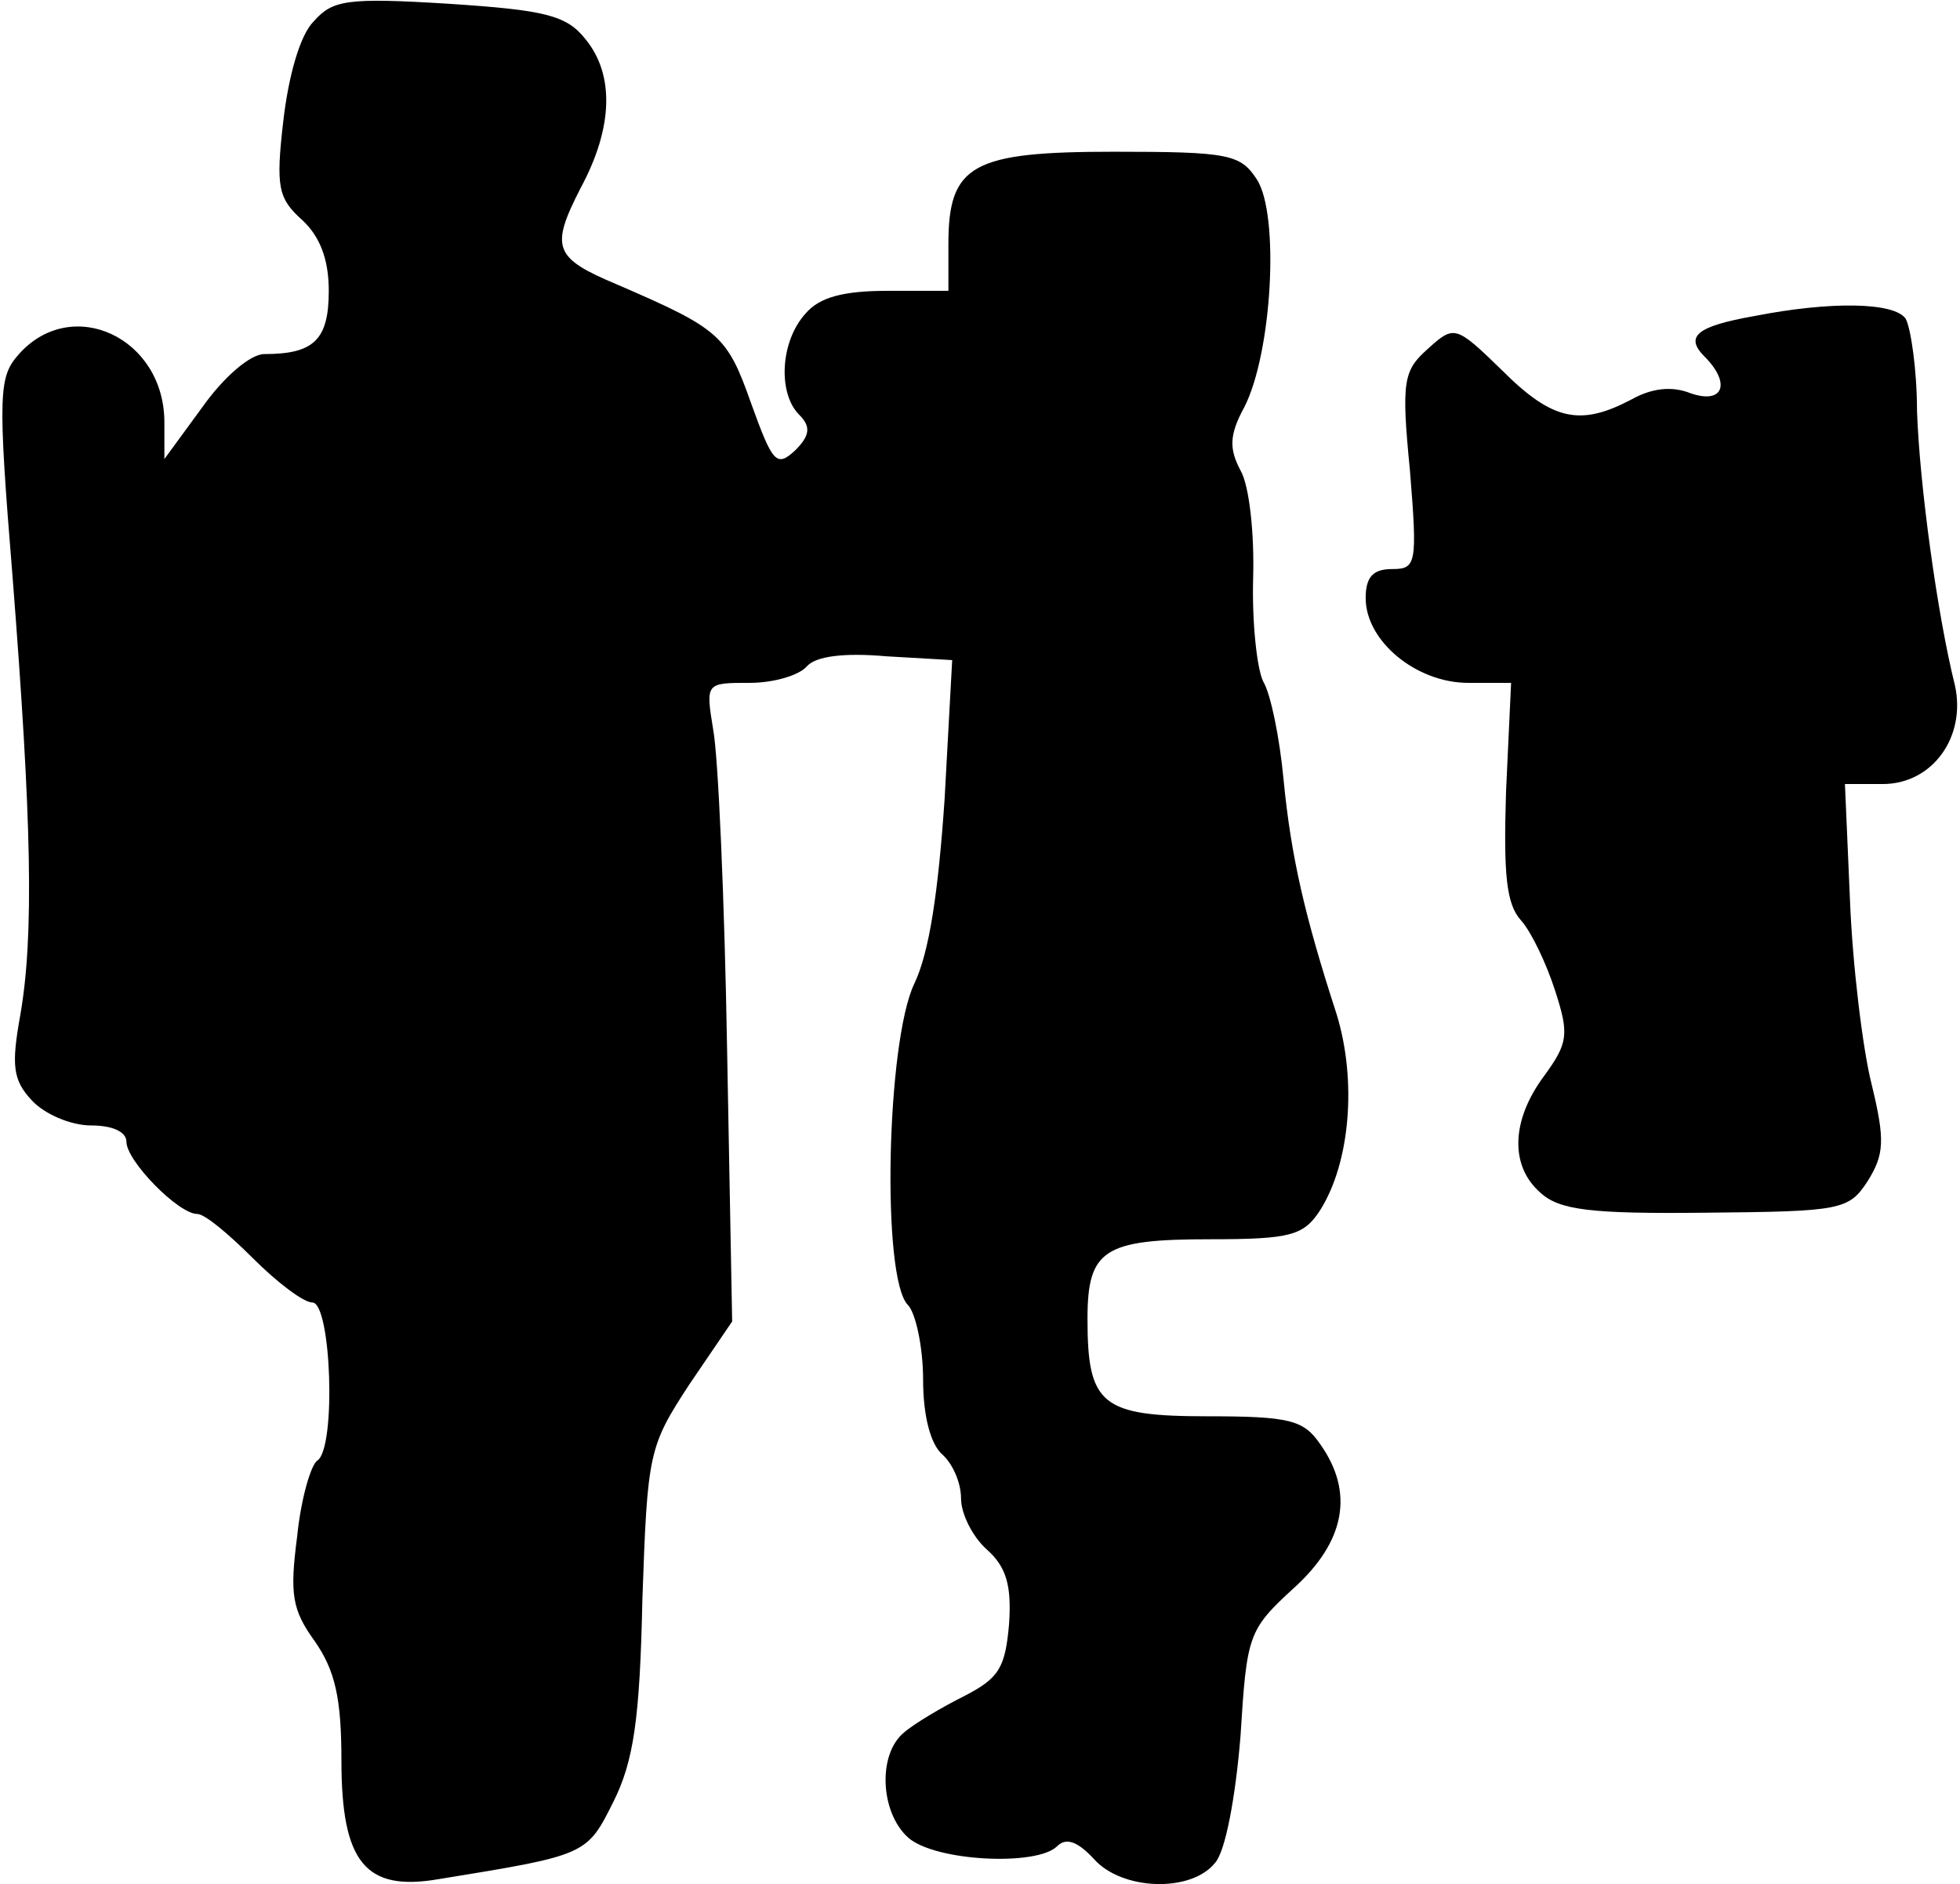 <?xml version="1.0" standalone="no"?>
<!DOCTYPE svg PUBLIC "-//W3C//DTD SVG 20010904//EN"
 "http://www.w3.org/TR/2001/REC-SVG-20010904/DTD/svg10.dtd">
<svg version="1.0" xmlns="http://www.w3.org/2000/svg"
 width="155pt" height="149pt" viewBox="0 0 155 149"
 preserveAspectRatio="xMidYMid meet">
<g transform="translate(0,149) scale(0.1,-0.1)"
fill="#000000" stroke="none">
<path fill="#000000" stroke="none" d="M248 1473 c-11 -11 -20 -44 -24 -79 -6
-52 -4 -61 15 -78 14 -13 21 -31 21 -56 0 -39 -12 -50 -51 -50 -11 0 -32 -18
-49 -42 l-30 -41 0 29 c0 67 -73 101 -115 54 -16 -18 -17 -30 -5 -177 15 -192
17 -283 6 -346 -7 -39 -6 -51 9 -67 10 -11 31 -20 47 -20 17 0 28 -5 28 -13 0
-15 41 -57 56 -57 6 0 25 -16 44 -35 19 -19 40 -35 47 -35 15 0 19 -115 4
-125 -5 -3 -13 -30 -16 -60 -6 -46 -4 -58 14 -83 16 -23 21 -45 21 -94 0 -81
19 -104 77 -94 117 19 117 19 138 61 16 32 21 65 23 160 4 116 5 121 37 170
l34 50 -4 215 c-2 118 -7 232 -11 253 -6 37 -6 37 29 37 19 0 39 6 45 13 7 8
29 11 63 8 l52 -3 -6 -110 c-5 -73 -12 -121 -24 -146 -22 -46 -26 -233 -5
-254 6 -6 12 -33 12 -59 0 -29 6 -51 15 -59 8 -7 15 -22 15 -35 0 -12 9 -30
20 -40 16 -14 20 -29 18 -59 -3 -35 -8 -43 -35 -57 -18 -9 -40 -22 -48 -29
-21 -17 -19 -63 3 -83 21 -19 102 -23 118 -7 7 7 16 4 29 -10 22 -25 77 -27
96 -3 8 9 16 51 20 100 5 80 6 84 42 117 41 37 48 76 21 114 -13 19 -24 22
-89 22 -84 0 -95 9 -95 77 0 55 13 63 97 63 64 0 74 3 87 23 24 38 29 103 13
155 -25 77 -36 124 -42 186 -3 32 -10 67 -16 77 -5 10 -9 47 -8 82 1 35 -3 73
-10 85 -9 17 -9 28 3 50 22 43 28 152 10 180 -13 20 -22 22 -113 22 -112 0
-131 -10 -131 -73 l0 -37 -48 0 c-35 0 -54 -5 -65 -18 -20 -22 -22 -63 -5 -80
9 -9 9 -16 -3 -28 -15 -14 -18 -10 -35 37 -19 54 -25 59 -106 94 -50 21 -53
29 -29 76 26 48 27 90 4 118 -15 19 -32 23 -108 28 -81 5 -92 3 -107 -14z"/>
<path fill="#000000" stroke="none" d="M1387 1240 c-45 -8 -55 -16 -39 -32 21
-21 15 -38 -11 -29 -15 6 -31 4 -47 -5 -40 -21 -62 -17 -102 23 -37 36 -38 36
-59 17 -19 -17 -21 -25 -14 -96 6 -74 5 -78 -14 -78 -15 0 -21 -6 -21 -23 0
-34 40 -67 81 -67 l34 0 -4 -86 c-2 -65 0 -89 12 -102 8 -9 20 -34 27 -56 11
-34 10 -41 -9 -67 -26 -35 -27 -71 -3 -92 15 -14 40 -17 131 -16 107 1 113 2
128 25 13 21 14 32 3 77 -7 28 -15 94 -17 145 l-4 92 30 0 c39 0 66 37 57 78
-14 56 -28 159 -30 217 0 33 -5 66 -9 73 -9 13 -59 14 -120 2z"/>
</g>
</svg>
